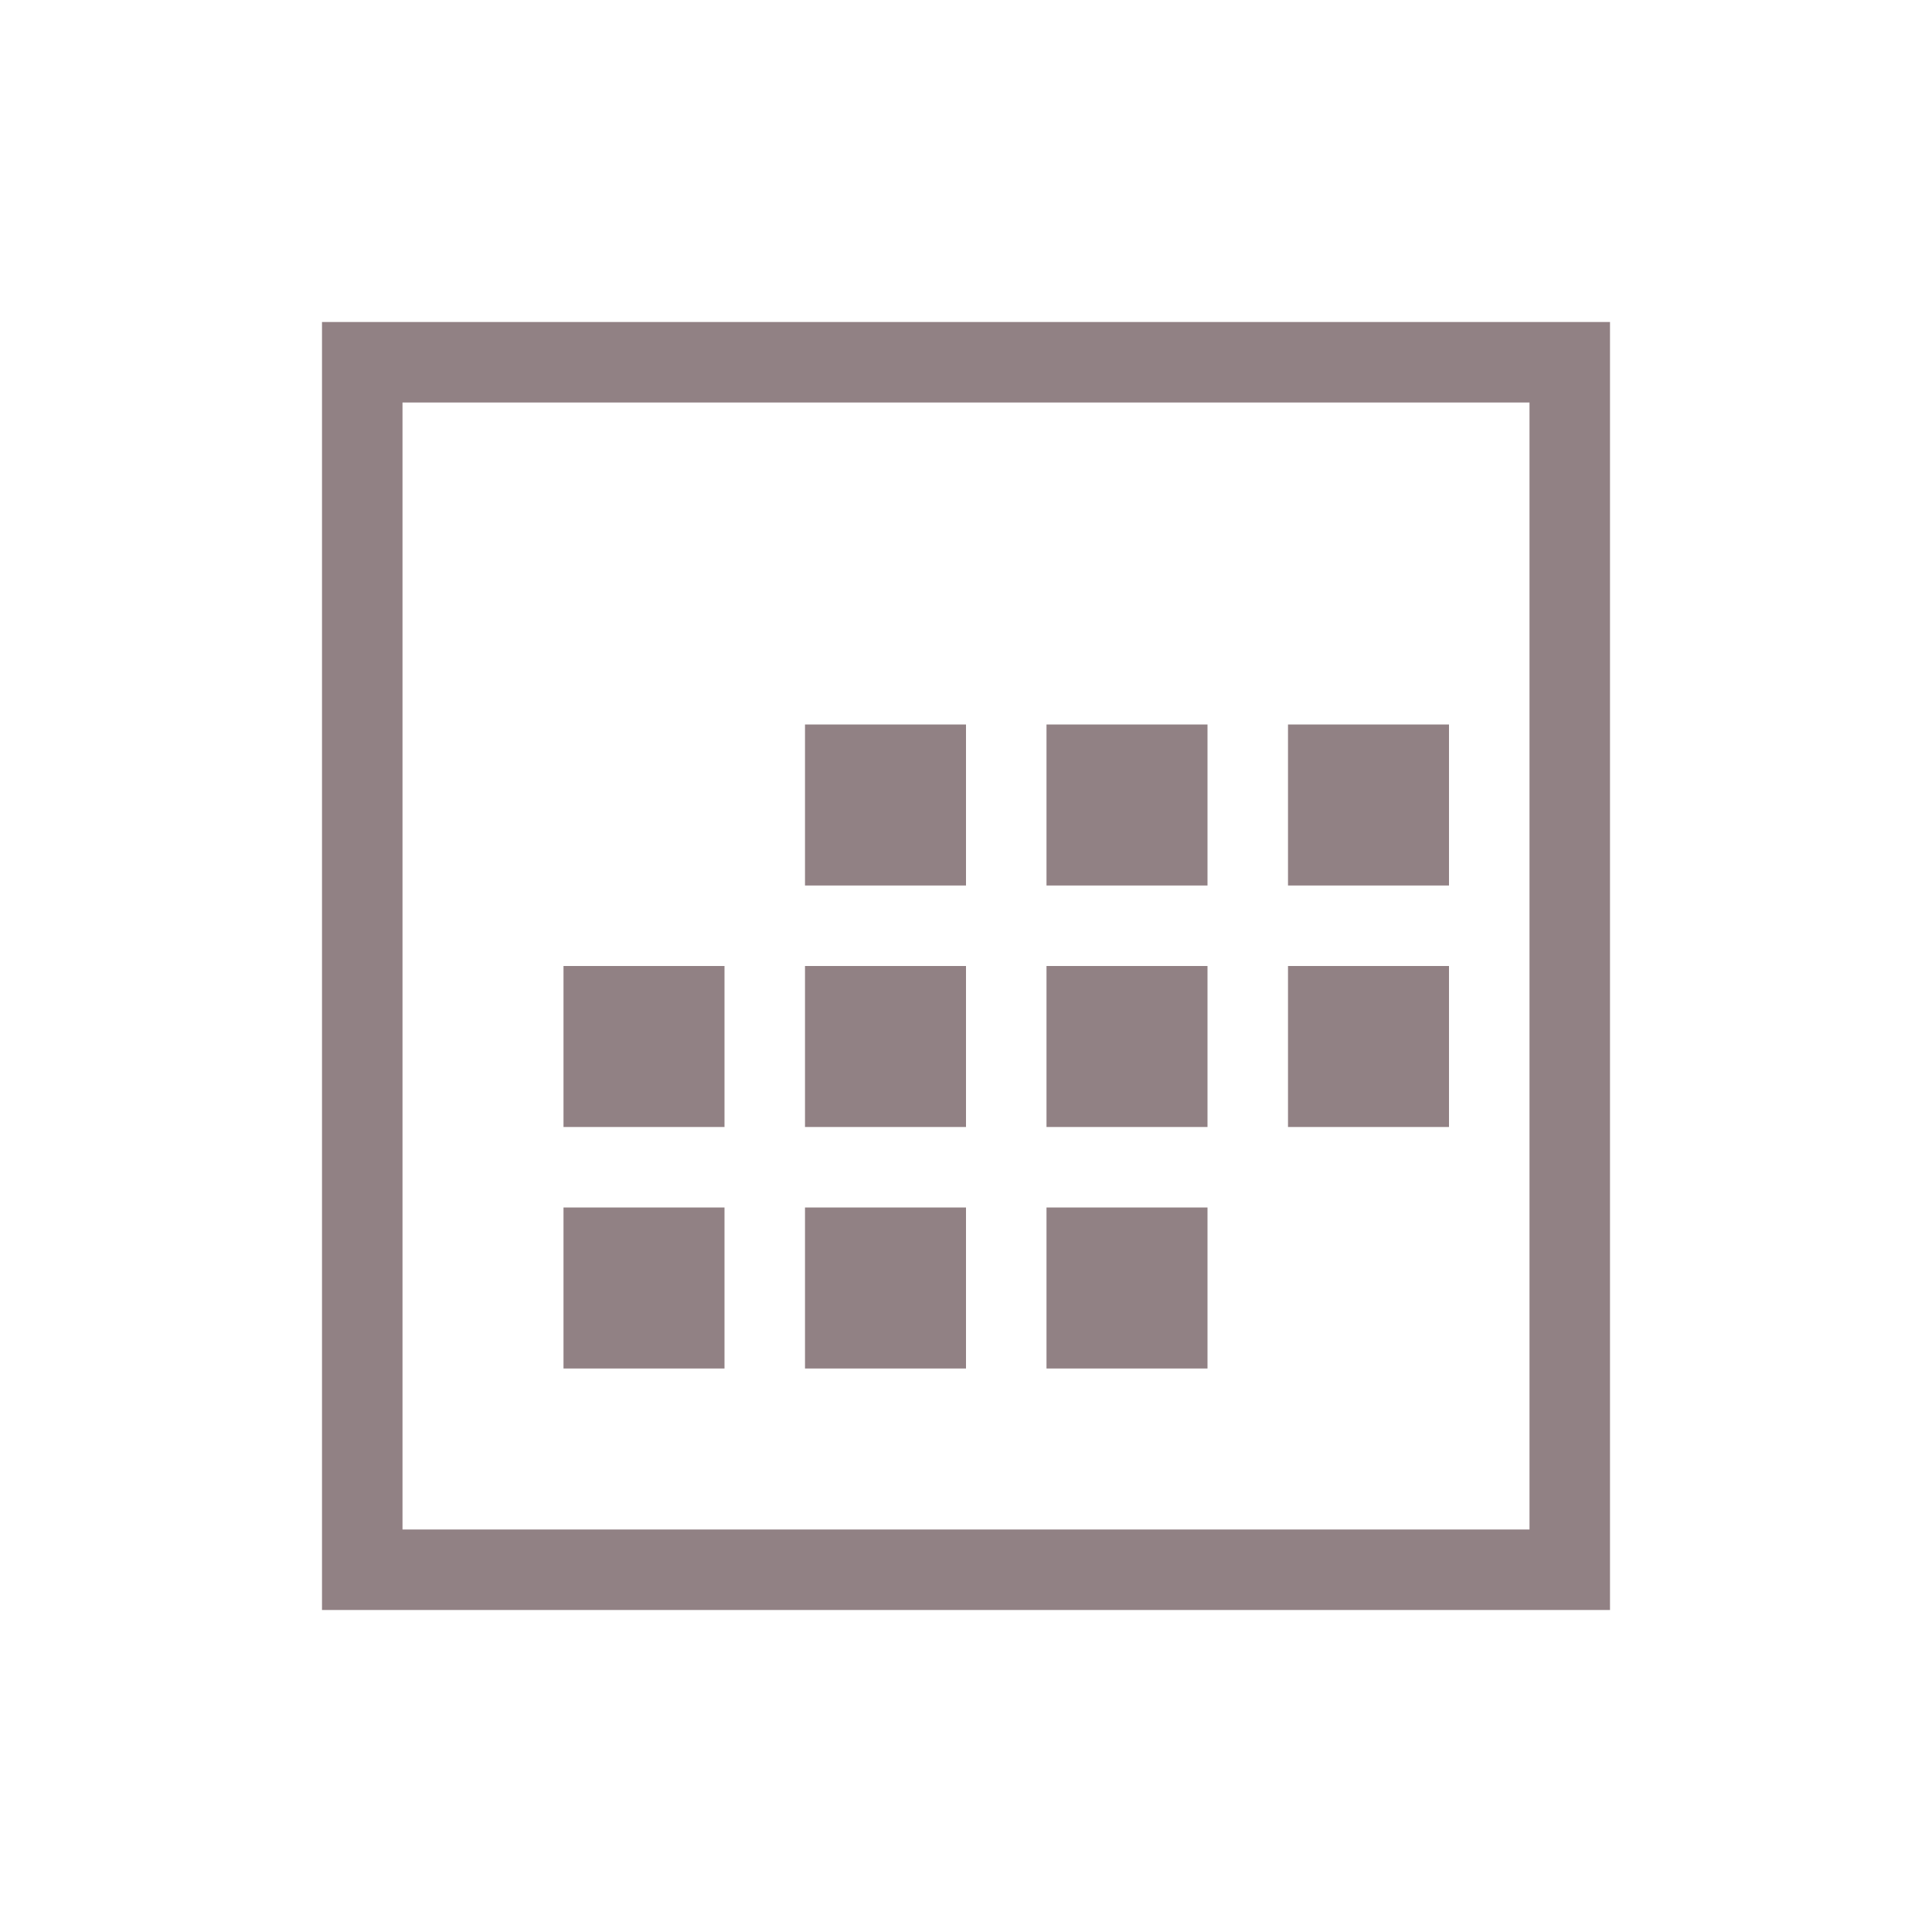 <svg width="24" height="24" viewBox="0 0 24 24" fill="none" xmlns="http://www.w3.org/2000/svg"><path d="M19.5 19.5h-15v-15h15v15z" stroke="#918184"/><path d="M10 11V9h2v2h-2zm3 0V9h2v2h-2zm3 0V9h2v2h-2zm-6 3v-2h2v2h-2zm3 0v-2h2v2h-2zm3 0v-2h2v2h-2zm-9 0v-2h2v2H7zm3 3v-2h2v2h-2zm3 0v-2h2v2h-2zm-6 0v-2h2v2H7z" fill="#918184"/></svg>